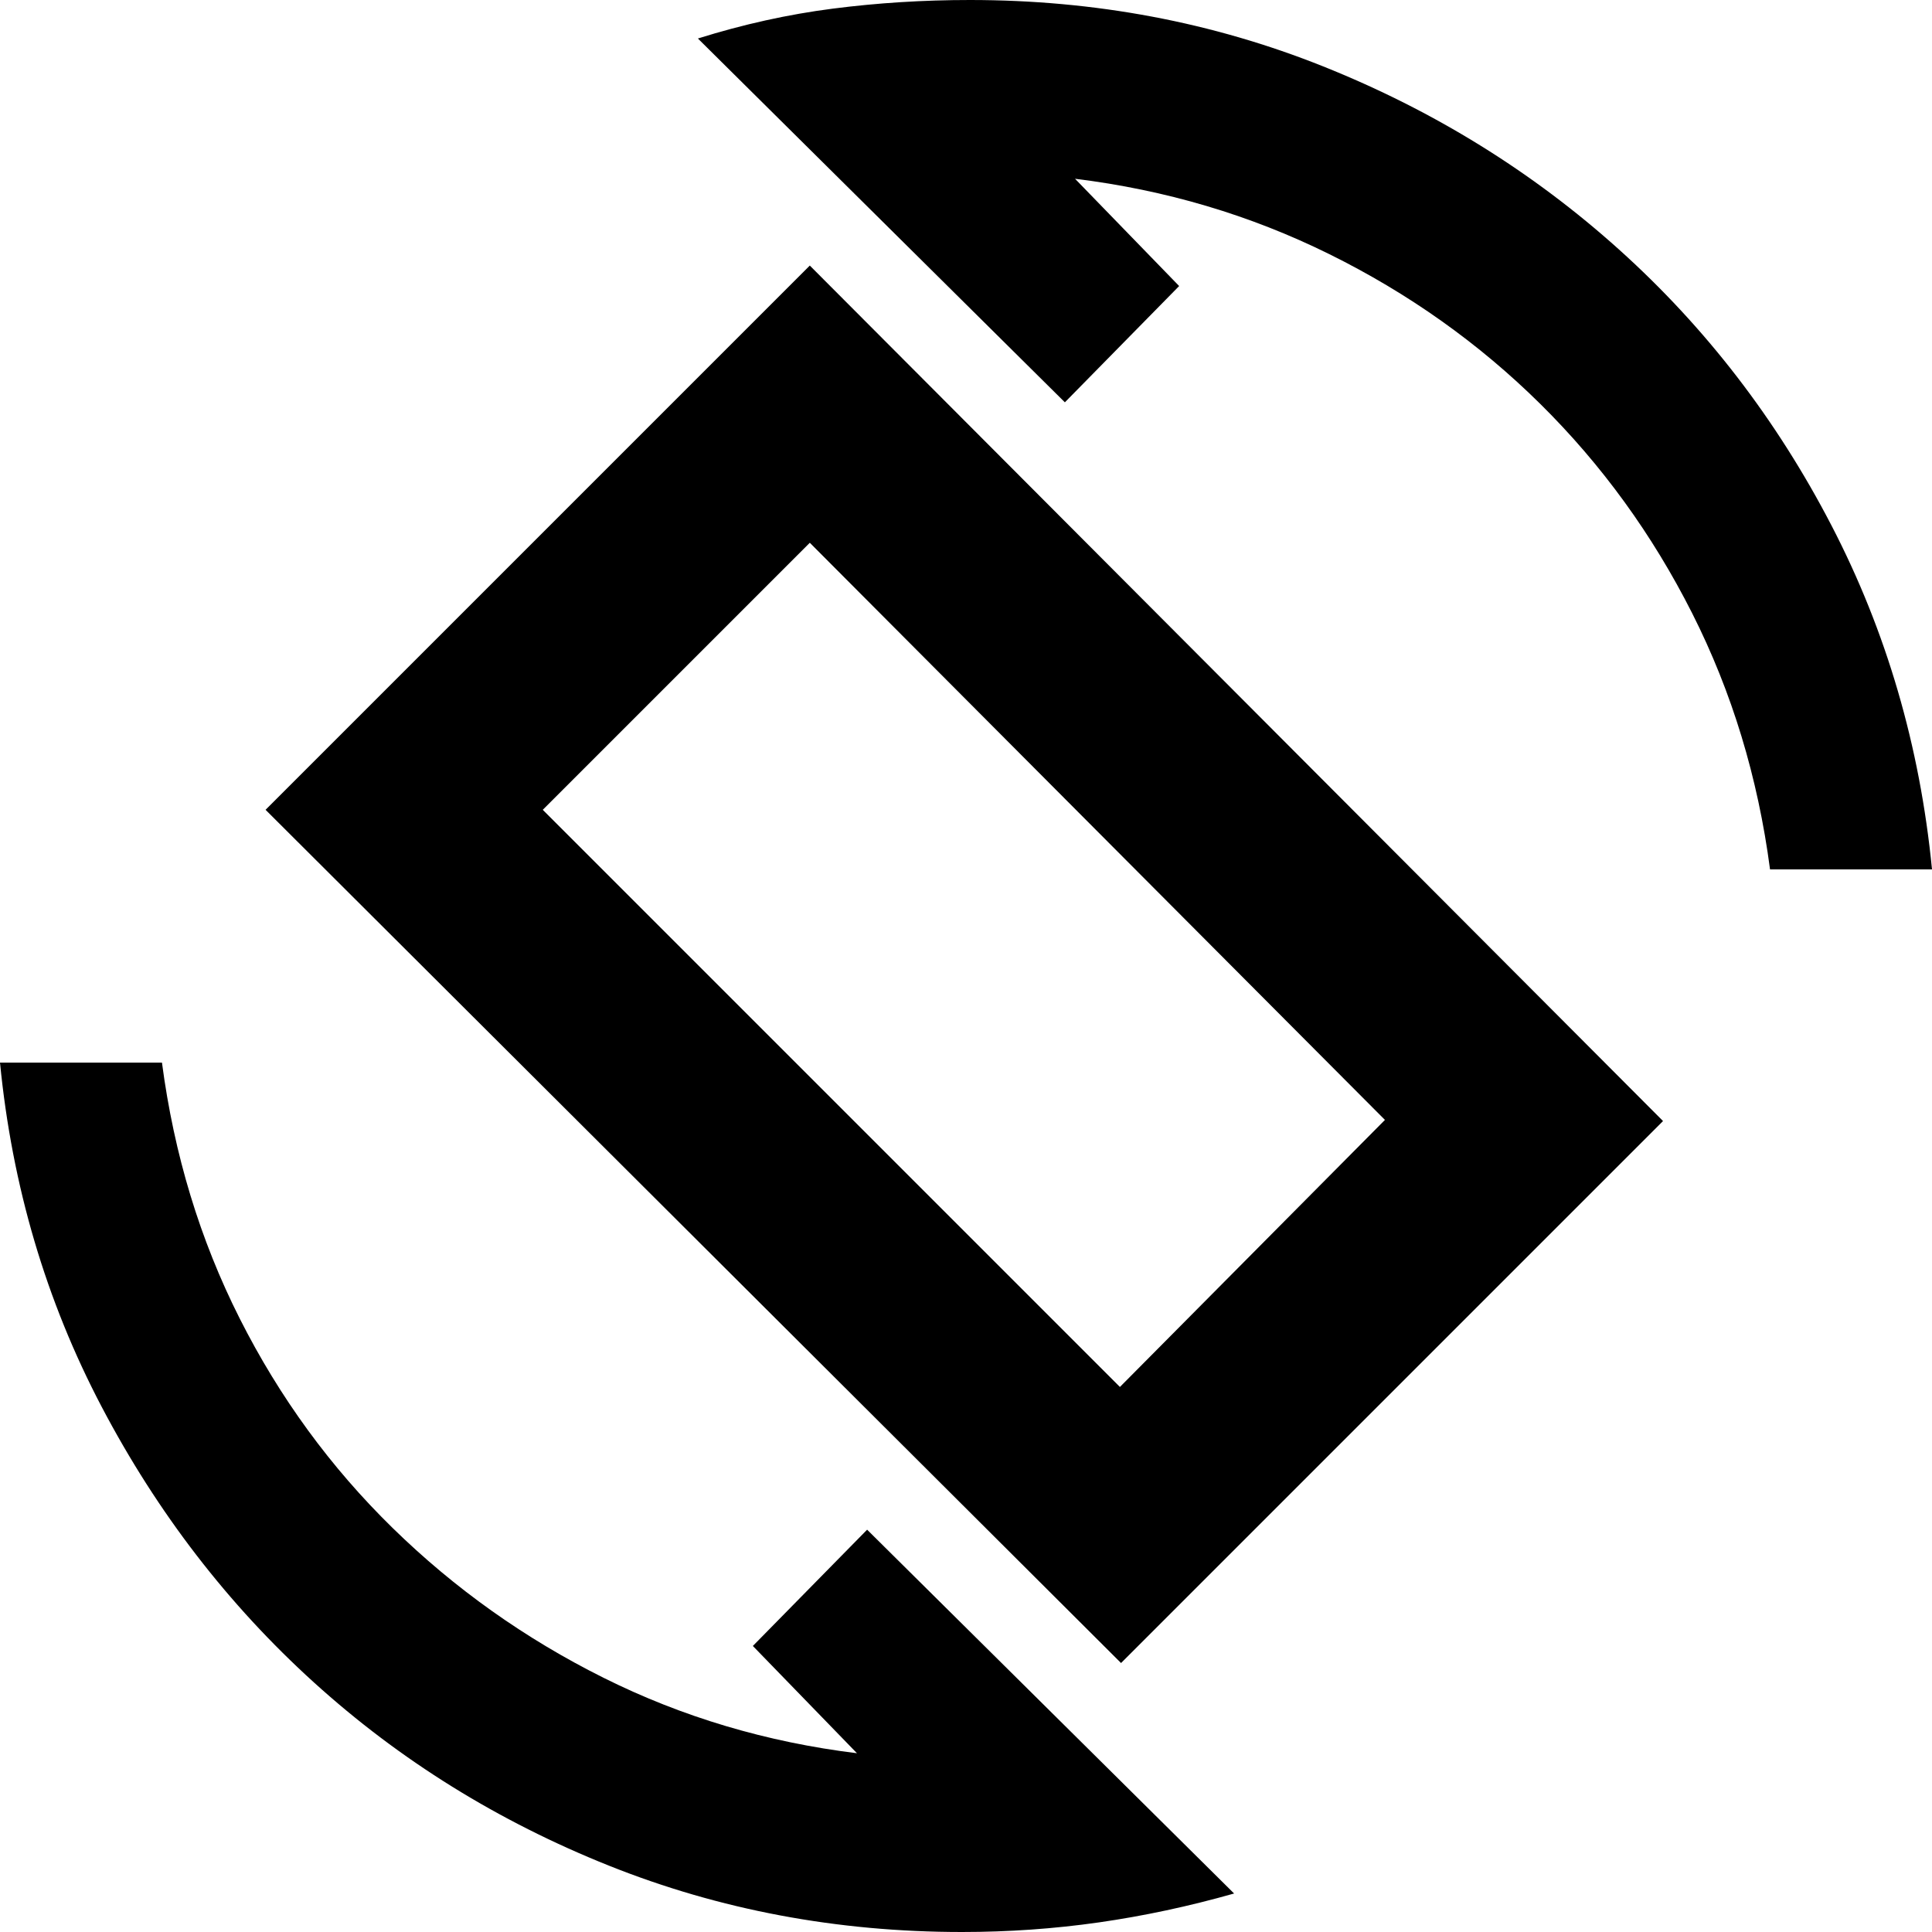 <svg xmlns="http://www.w3.org/2000/svg" height="20" viewBox="0 -960 960 960" width="20"><path d="M557.04-133.65 131.96-557.61l270.43-270.43 423.96 425.08-269.31 269.31Zm-.56-137.18 131.69-132.69L402.39-690.3 269.7-557.61l286.78 286.78ZM478 0q-93 0-175.5-33T156-124Q92-182 50.5-261T0-432h80.48q9 68.48 38.67 127.24 29.68 58.76 75.94 104t104.82 74.45q58.57 29.22 125.91 37.48l-51.73-53.3 56.78-57.78L613.22-19.13q-33.7 9.56-67.11 14.35Q512.7 0 478 0Zm401.52-528q-9-68.48-38.67-127.24-29.68-58.76-75.44-104t-104.82-74.45q-59.07-29.22-126.41-37.48l51.73 53.3-56.78 57.78-182.35-180.78q33.7-10.56 67.11-14.85Q447.3-960 482-960q93 0 175.5 33t147 91Q869-778 910-699t50 171h-80.48Zm-400.09 47.43Z"/></svg>